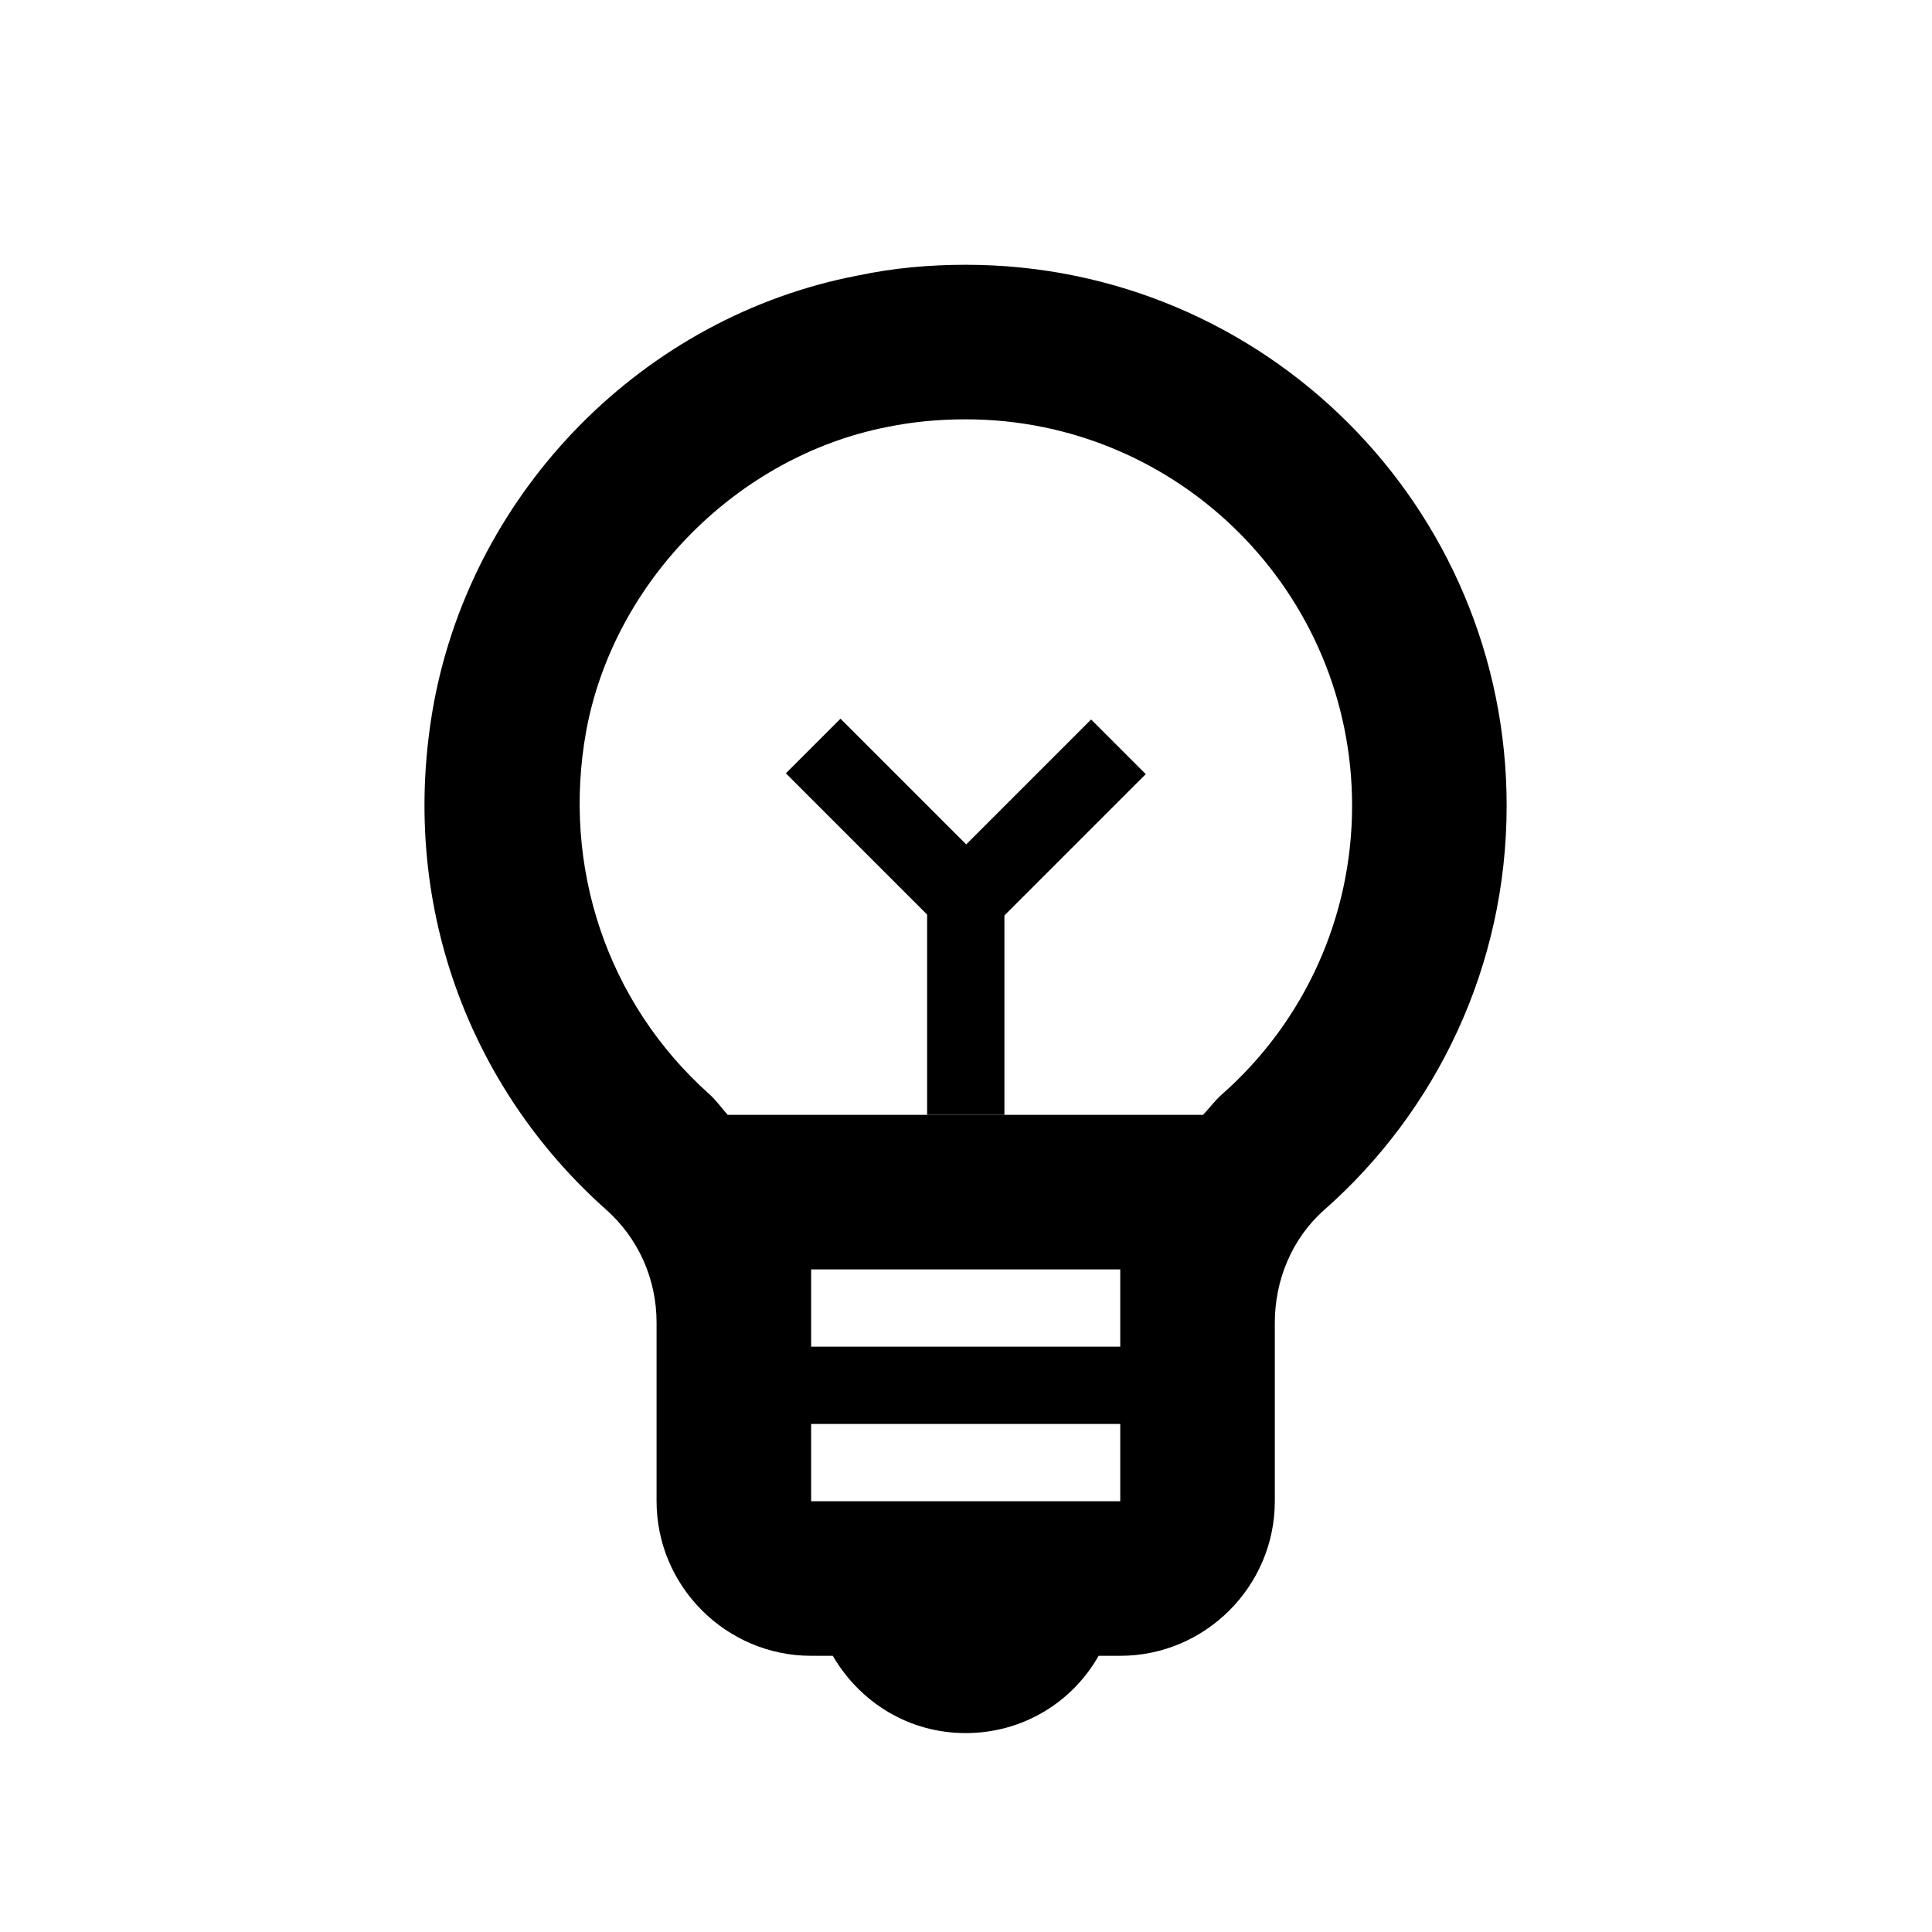 <svg width="25" height="25" viewBox="0 0 25 25" fill="none" xmlns="http://www.w3.org/2000/svg">
<g clip-path="url(#clip0_619_17849)">
<path d="M12.496 3.426C12.036 3.426 11.566 3.466 11.096 3.566C8.336 4.096 6.136 6.326 5.616 9.086C5.136 11.696 6.096 14.096 7.836 15.646C8.266 16.026 8.496 16.556 8.496 17.116V19.426C8.496 20.526 9.396 21.426 10.496 21.426H10.776C11.126 22.026 11.756 22.426 12.496 22.426C13.236 22.426 13.876 22.026 14.216 21.426H14.496C15.596 21.426 16.496 20.526 16.496 19.426V17.116C16.496 16.566 16.716 16.026 17.136 15.656C18.586 14.376 19.496 12.506 19.496 10.426C19.496 6.556 16.366 3.426 12.496 3.426ZM14.496 17.426H10.496V16.426H14.496V17.426ZM10.496 19.426V18.426H14.496V19.426H10.496ZM15.806 14.166C15.716 14.246 15.646 14.346 15.566 14.426H9.416C9.336 14.336 9.266 14.236 9.176 14.156C7.856 12.976 7.266 11.216 7.586 9.456C7.946 7.516 9.546 5.906 11.476 5.526C11.816 5.456 12.156 5.426 12.496 5.426C15.256 5.426 17.496 7.666 17.496 10.426C17.496 11.856 16.886 13.216 15.806 14.166Z" fill="black"/>
<path d="M12.997 11.426H11.997V14.426H12.997V11.426Z" fill="black"/>
<path d="M10.876 9.3L10.169 10.007L12.29 12.128L12.997 11.421L10.876 9.3Z" fill="black"/>
<path d="M11.998 11.431L12.705 12.138L14.826 10.017L14.119 9.31L11.998 11.431Z" fill="black"/>
</g>
<defs>
<clipPath id="clip0_619_17849">
<rect width="24" height="24" fill="white" transform="translate(0.5 0.426)"/>
</clipPath>
</defs>
</svg>
